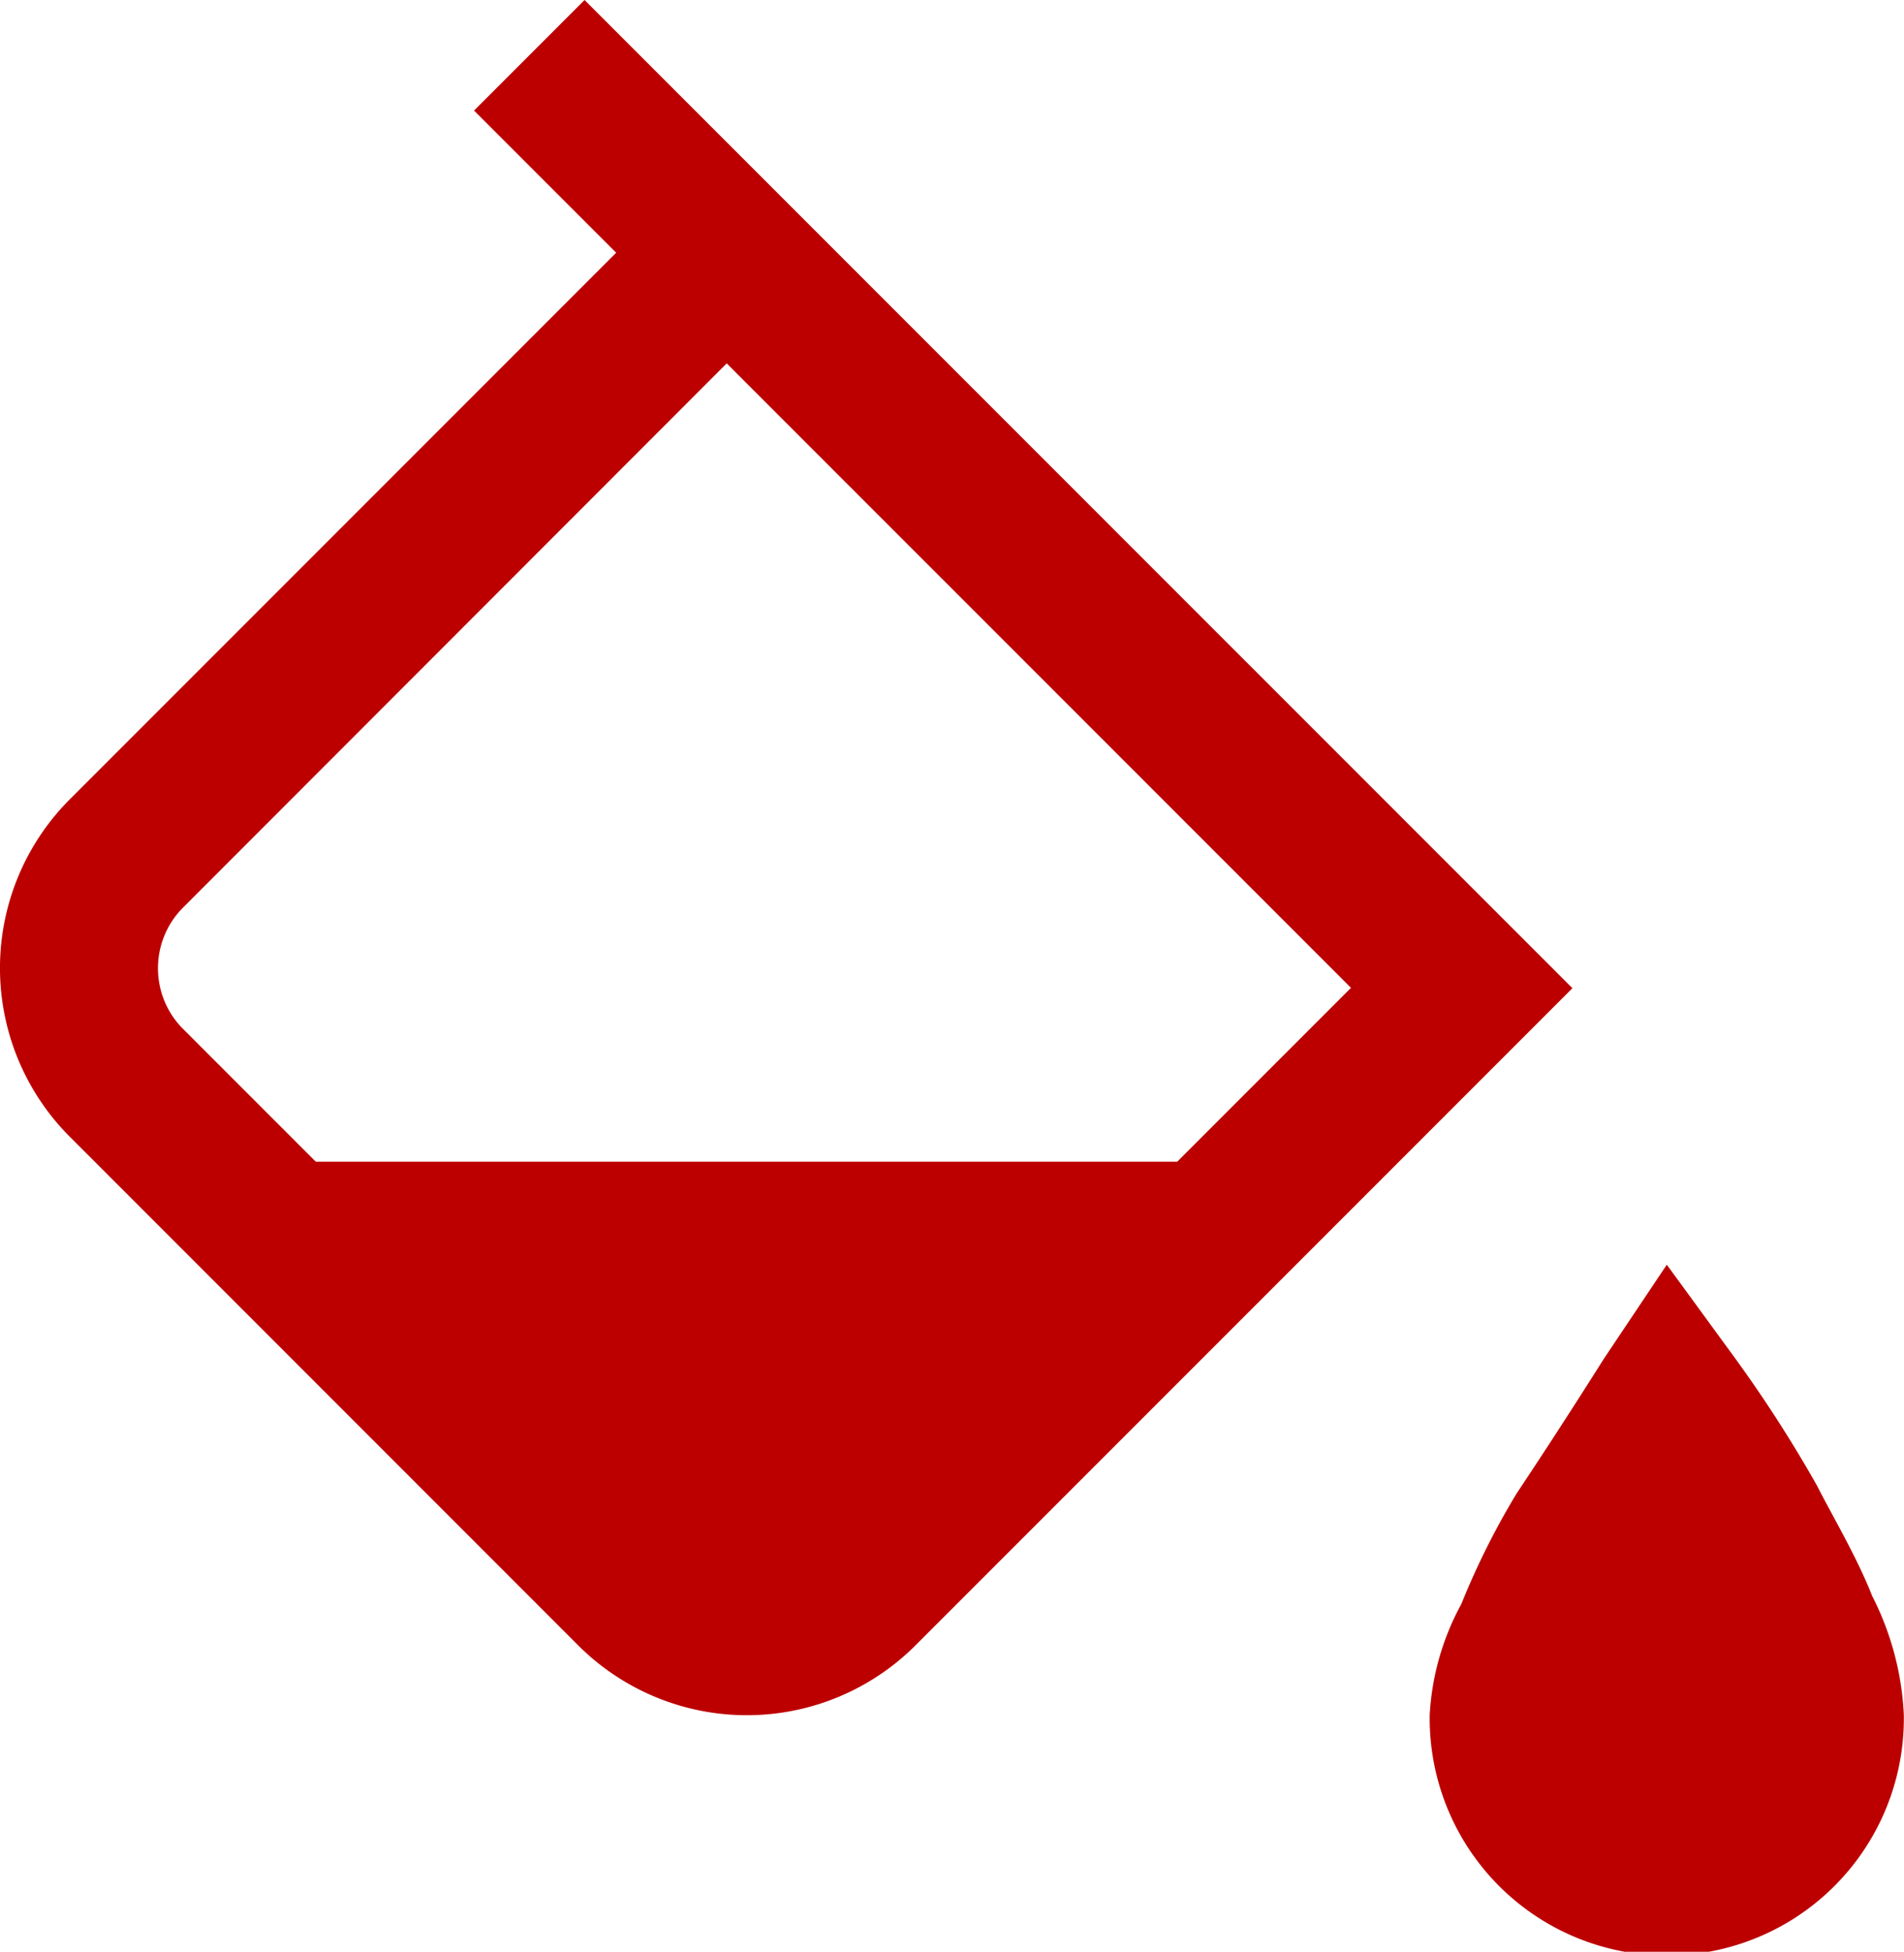 <svg xmlns="http://www.w3.org/2000/svg" width="32.405" height="33.204" viewBox="0 0 32.405 33.204"><path d="M16.174,0,14.293,1.881,16.712,4.3,7.436,13.576a4.06,4.06,0,0,0,0,5.786l.136.136,8.471,8.471a4.06,4.06,0,0,0,5.786,0L32.046,17.753l.941-.941L19.936,3.762,18.859,2.685l-.272-.272Zm2.419,6.182L29.218,16.806,26.26,19.764H11.6L9.317,17.481a1.462,1.462,0,0,1,0-2.017Zm16,15.334-1.077,1.609s-.675,1.077-1.479,2.283a13.046,13.046,0,0,0-.941,1.881,4.432,4.432,0,0,0-.538,1.881,4.035,4.035,0,1,0,8.069,0,4.952,4.952,0,0,0-.538-2.017c-.266-.675-.668-1.343-.941-1.881a22.624,22.624,0,0,0-1.479-2.283Z" transform="translate(-6.225)" fill="#bc0000"/></svg>